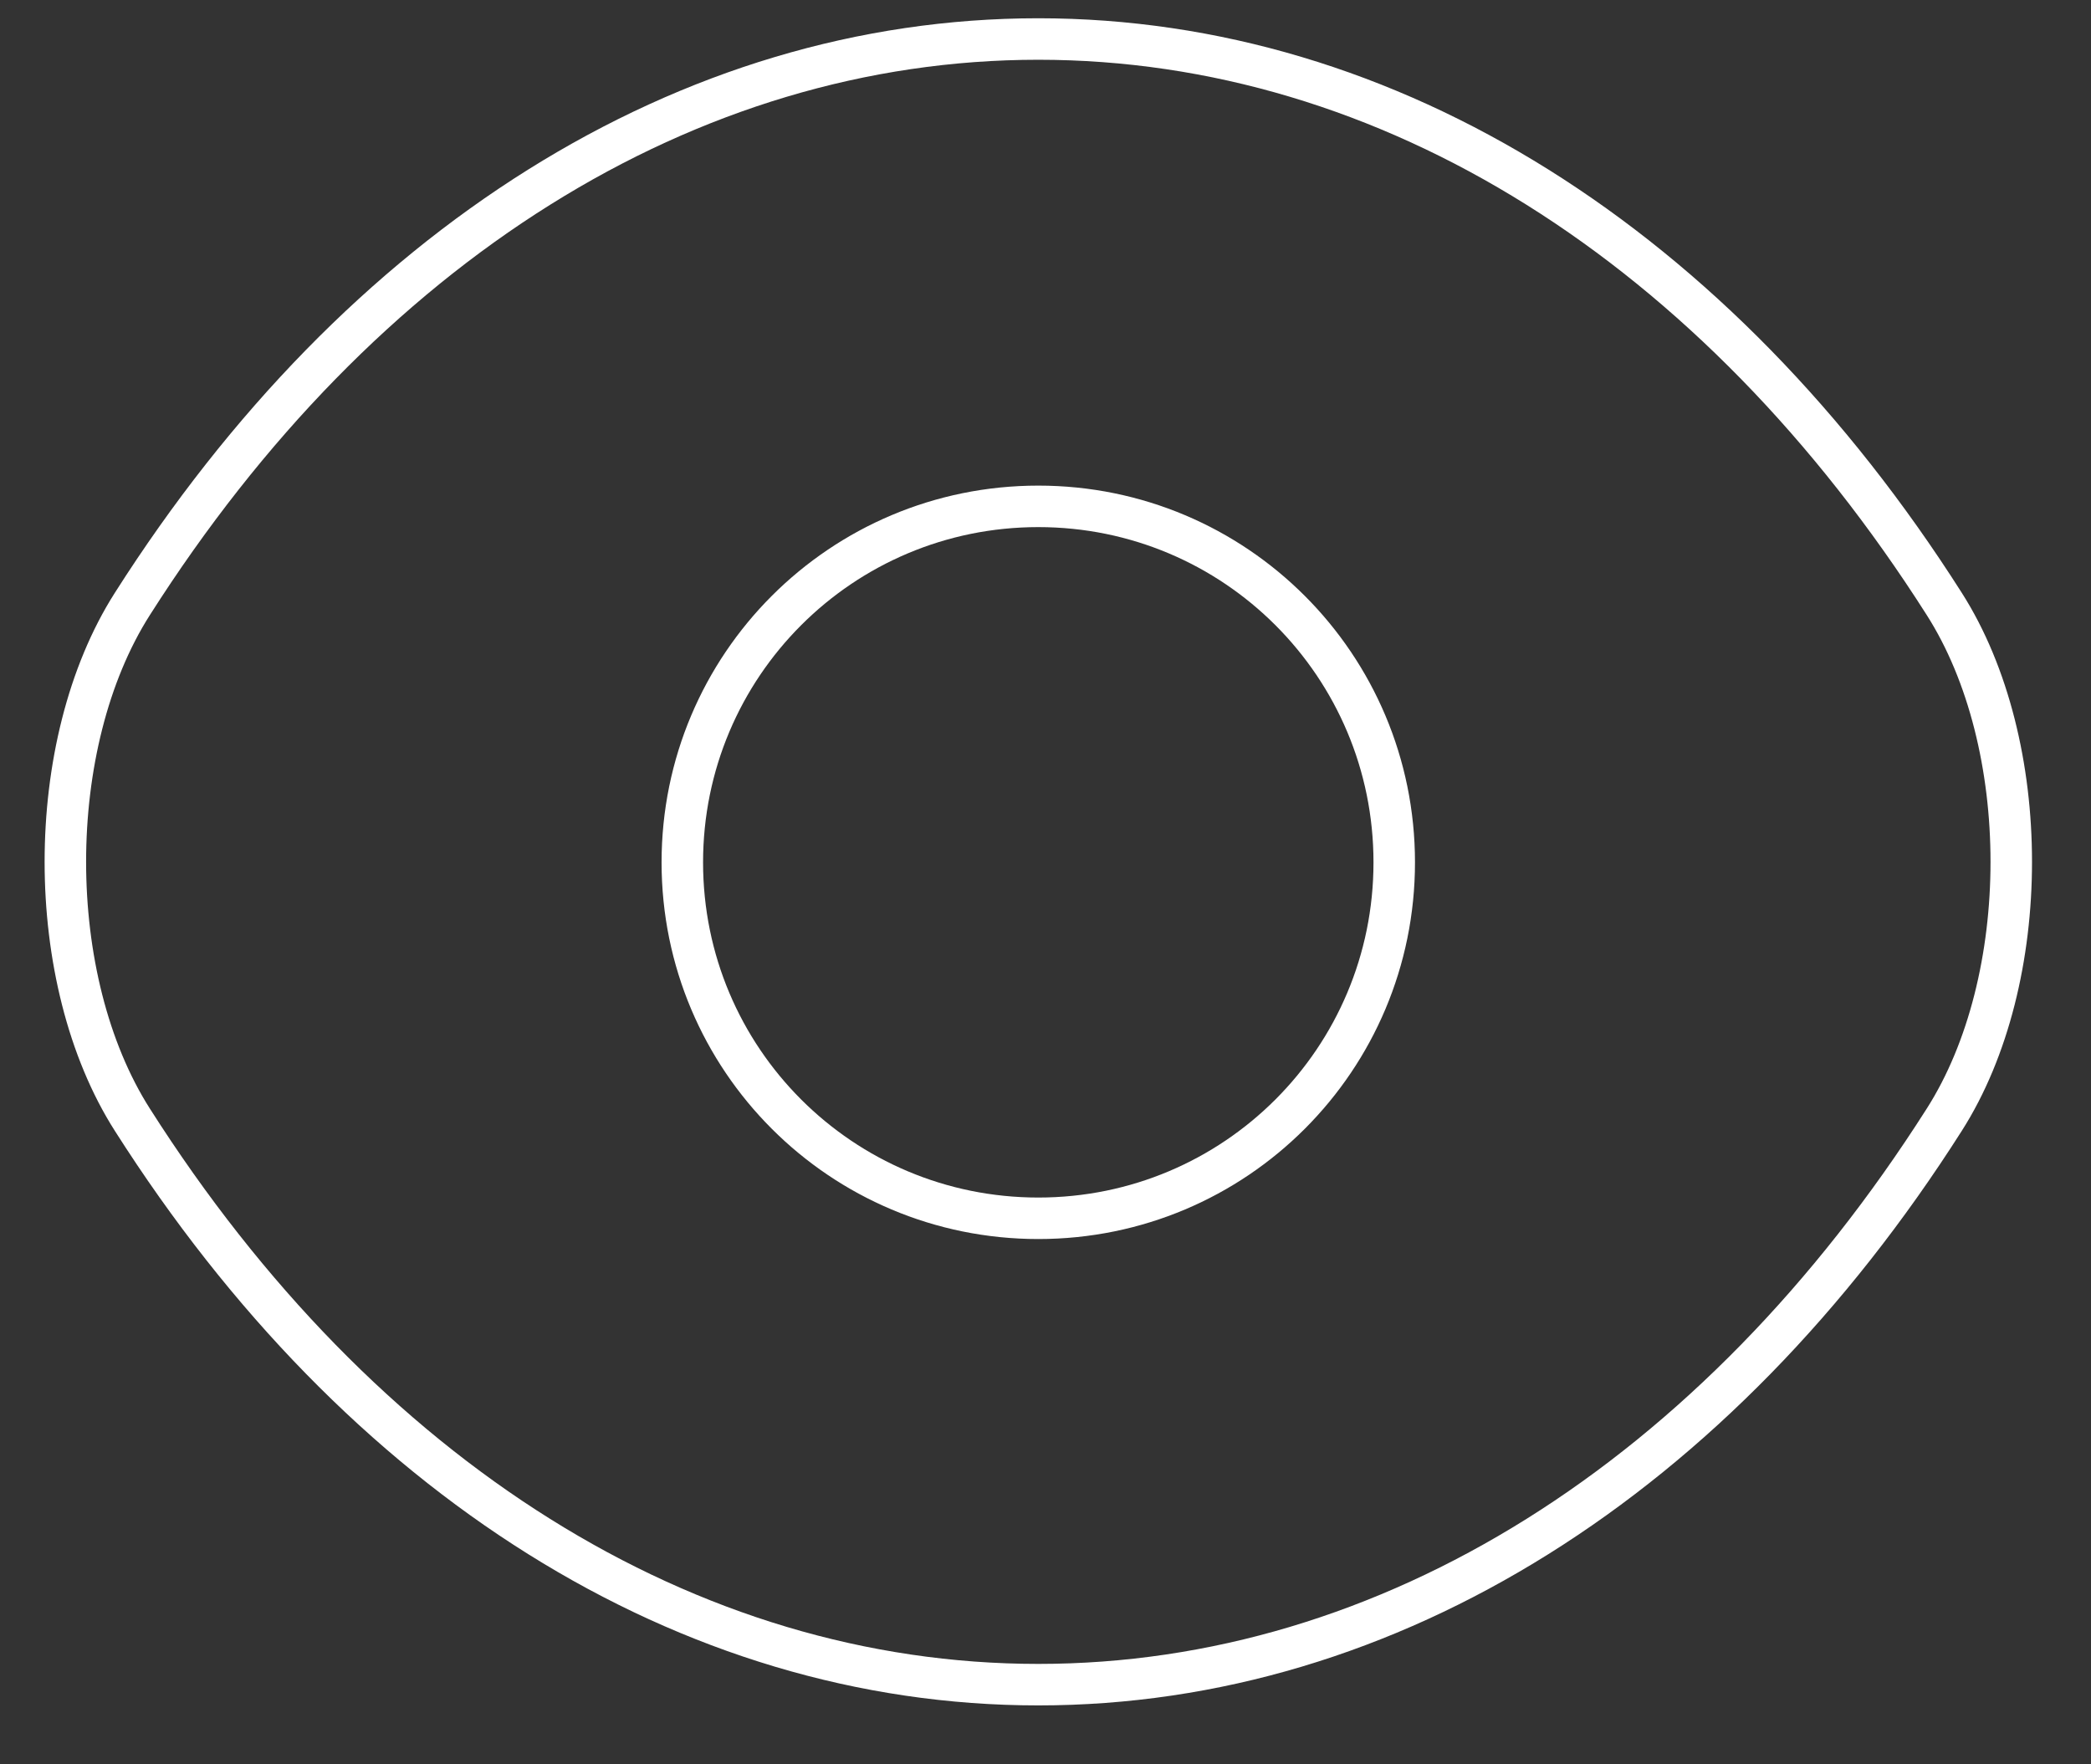<svg width="32" height="27" viewBox="0 0 32 27" fill="none" xmlns="http://www.w3.org/2000/svg">
<rect x="0" y="0" width="32" height="27" fill="#333333" stroke="none"/>
<path d="M21.337 13.197C21.337 16.21 18.903 18.644 15.89 18.644C12.877 18.644 10.442 16.21 10.442 13.197C10.442 10.184 12.877 7.749 15.89 7.749C18.903 7.749 21.337 10.184 21.337 13.197Z" stroke="white" stroke-width="0.635" stroke-linecap="round" stroke-linejoin="round"/>
<path d="M15.89 25.781C21.262 25.781 26.268 22.616 29.753 17.138C31.122 14.992 31.122 11.386 29.753 9.24C26.268 3.762 21.262 0.597 15.89 0.597C10.518 0.597 5.512 3.762 2.027 9.24C0.658 11.386 0.658 14.992 2.027 17.138C5.512 22.616 10.518 25.781 15.89 25.781Z" stroke="white" stroke-width="0.635" stroke-linecap="round" stroke-linejoin="round"/>
</svg>
